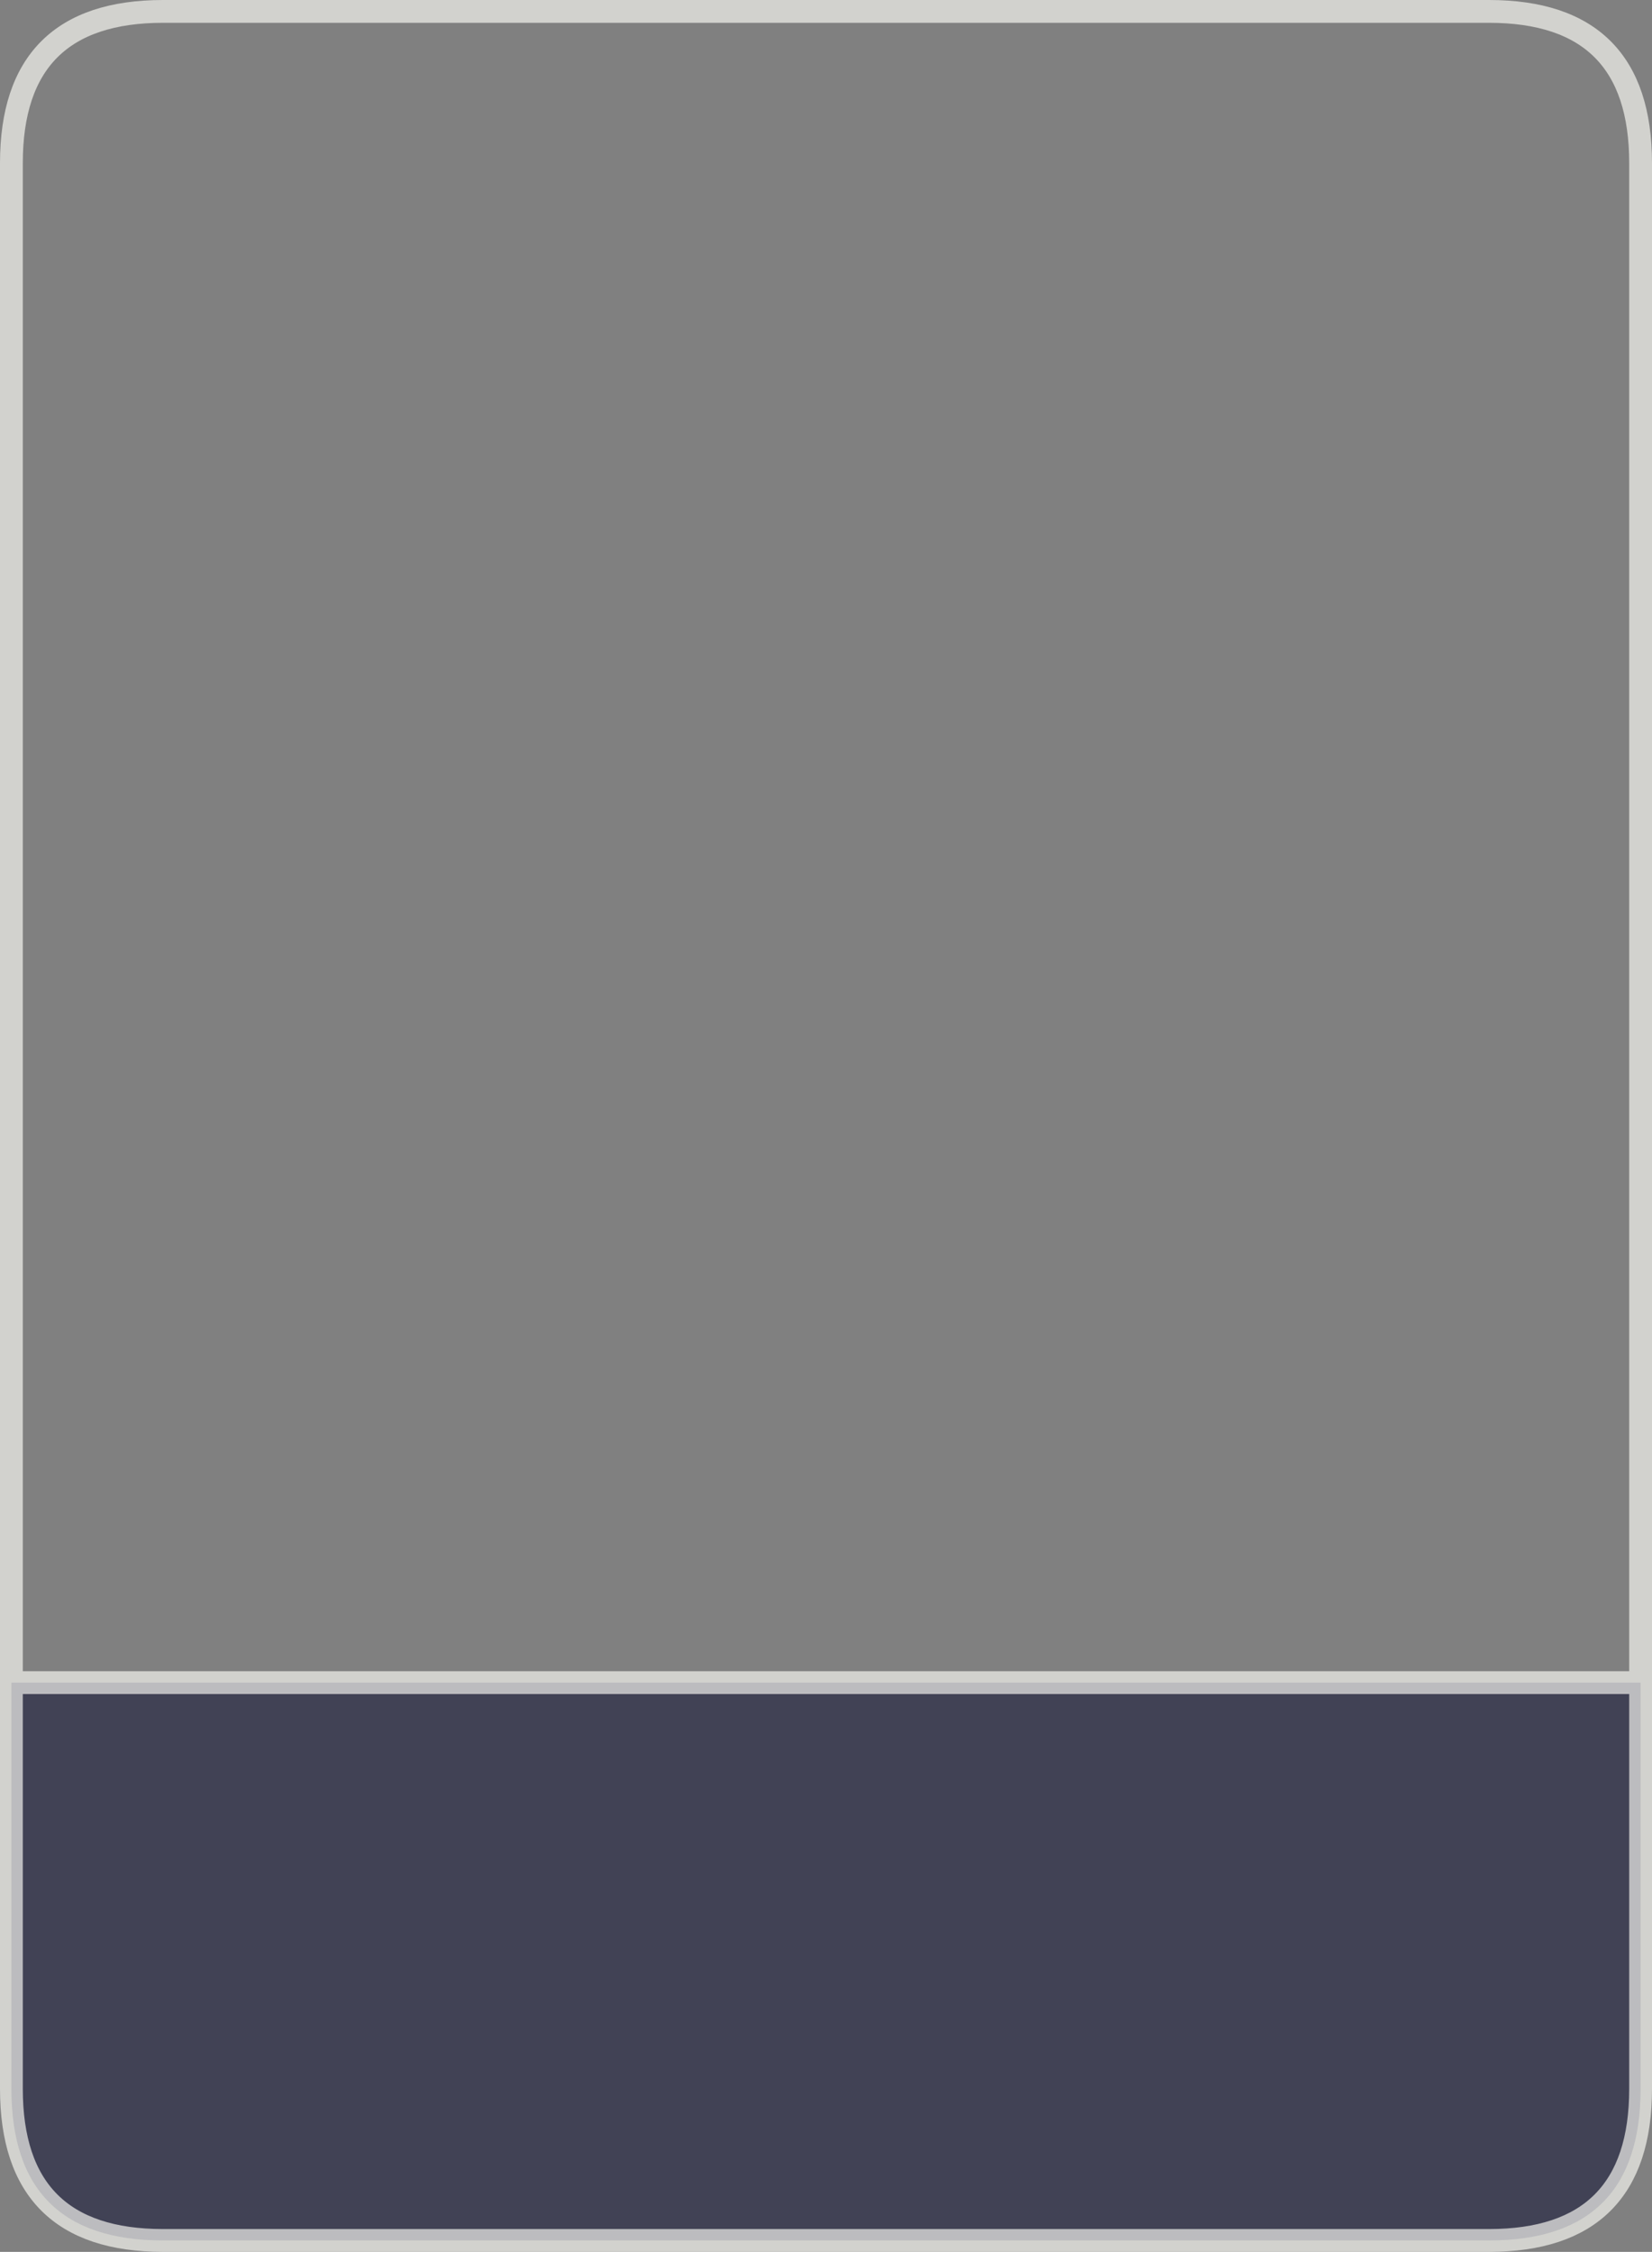 <?xml version="1.0" encoding="UTF-8" standalone="no"?>
<svg xmlns:xlink="http://www.w3.org/1999/xlink" height="98.7px" width="72.45px" xmlns="http://www.w3.org/2000/svg">
  <rect width="100%" height="100%" fill="#808080" stroke="none"/>
  <g transform="matrix(1.0, 0.0, 0.0, 1.0, 36.2, 49.5)">
    <path d="M35.75 24.25 L35.75 42.05 Q35.75 48.7 29.1 48.7 L-29.05 48.7 Q-35.7 48.7 -35.7 42.05 L-35.7 24.25 35.75 24.25" fill="#1b1c3a" fill-opacity="0.62" fill-rule="evenodd" stroke="none"/>
    <path d="M-35.7 24.25 L-35.7 -42.35 Q-35.7 -49.0 -29.05 -49.0 L29.1 -49.0 Q35.75 -49.0 35.75 -42.35 L35.75 24.25 35.75 42.05 Q35.75 48.7 29.1 48.7 L-29.05 48.7 Q-35.7 48.7 -35.7 42.05 L-35.7 24.25 35.75 24.25" fill="none" stroke="#fffff8" stroke-linecap="round" stroke-linejoin="round" stroke-opacity="0.647" stroke-width="1.0"/>
  </g>
</svg>

